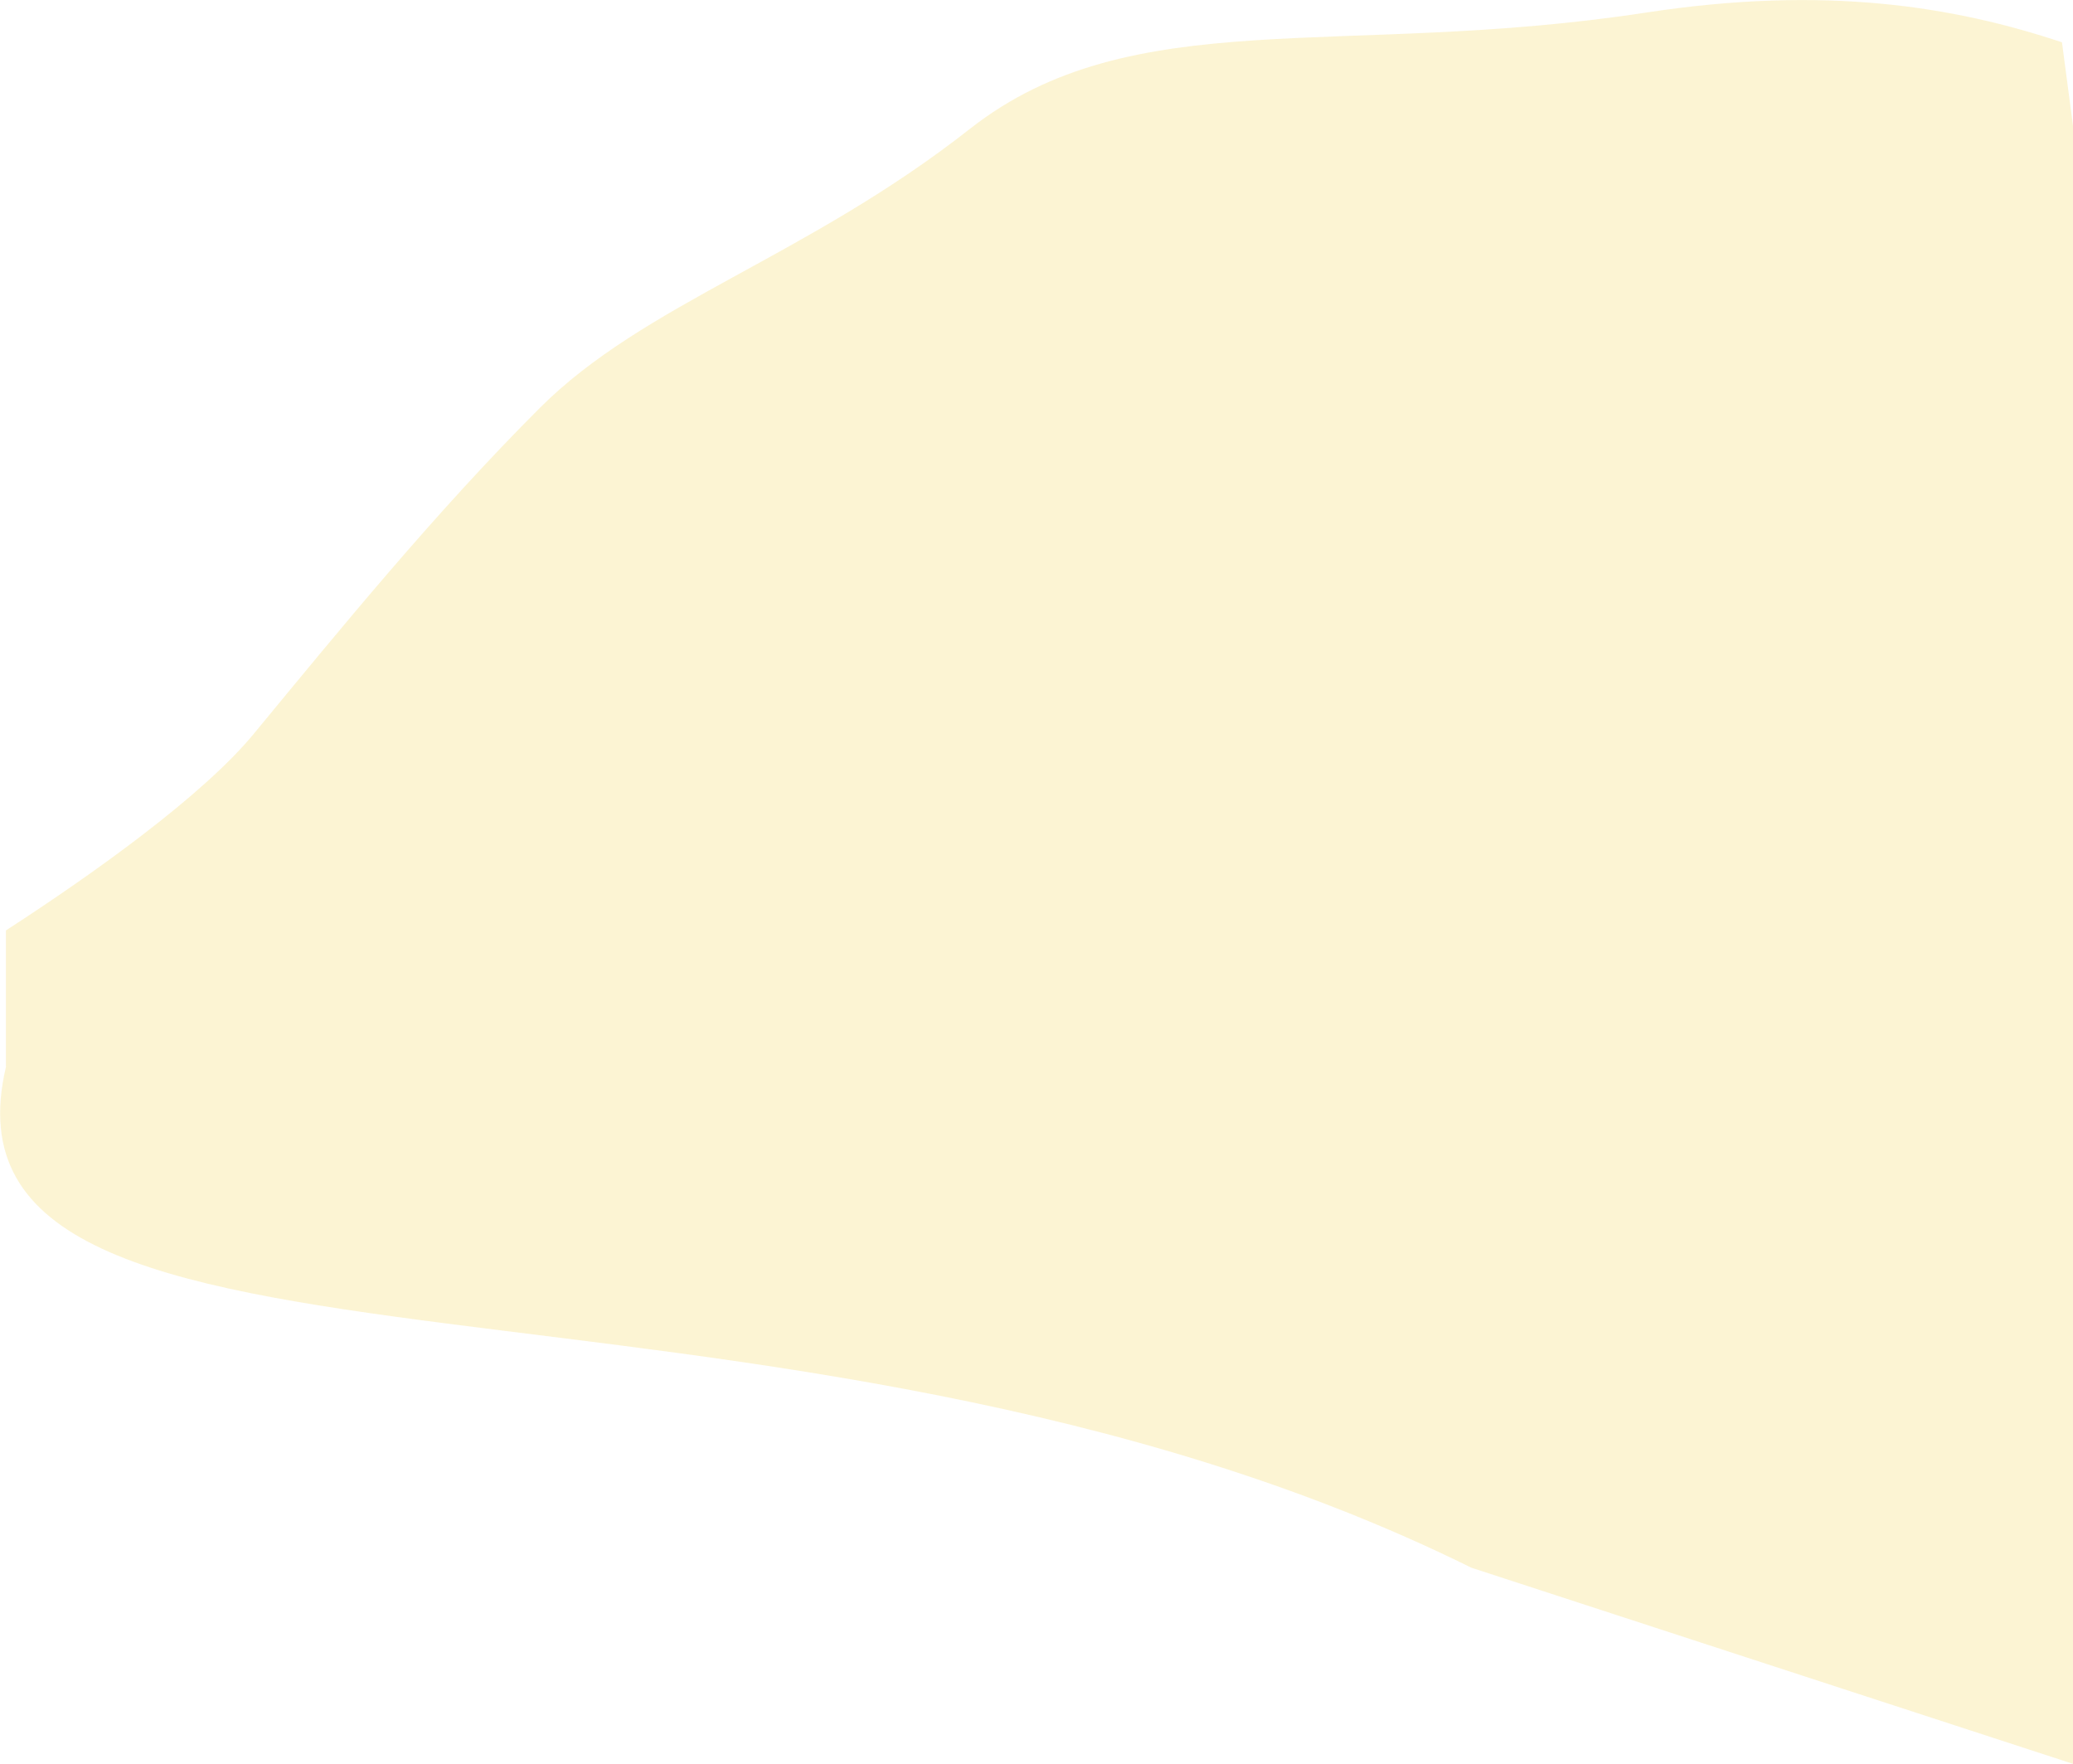 <?xml version="1.0" encoding="UTF-8"?>
<svg id="Layer_2" data-name="Layer 2" xmlns="http://www.w3.org/2000/svg" viewBox="0 0 146.56 124.68">
  <defs>
    <style>
      .cls-1 {
        fill: #f7e492;
        opacity: .4;
        stroke-width: 0px;
      }
    </style>
  </defs>
  <g id="Content">
    <path class="cls-1" d="m146.56,8.89l-.78-5.9c-7.66-2.55-16.76-4.04-29.41-2.1-21.5,3.29-36.29-.81-47.8,8.22-11.51,9.05-23.01,12.33-30.41,19.73-7.4,7.4-14.1,15.62-20.2,23.01-3.58,4.36-11.3,9.88-17.54,13.92v9.65c-5.98,25.41,54.63,11.17,103.61,35.4l42.55,13.87V8.89Z"/>
  </g>
</svg>